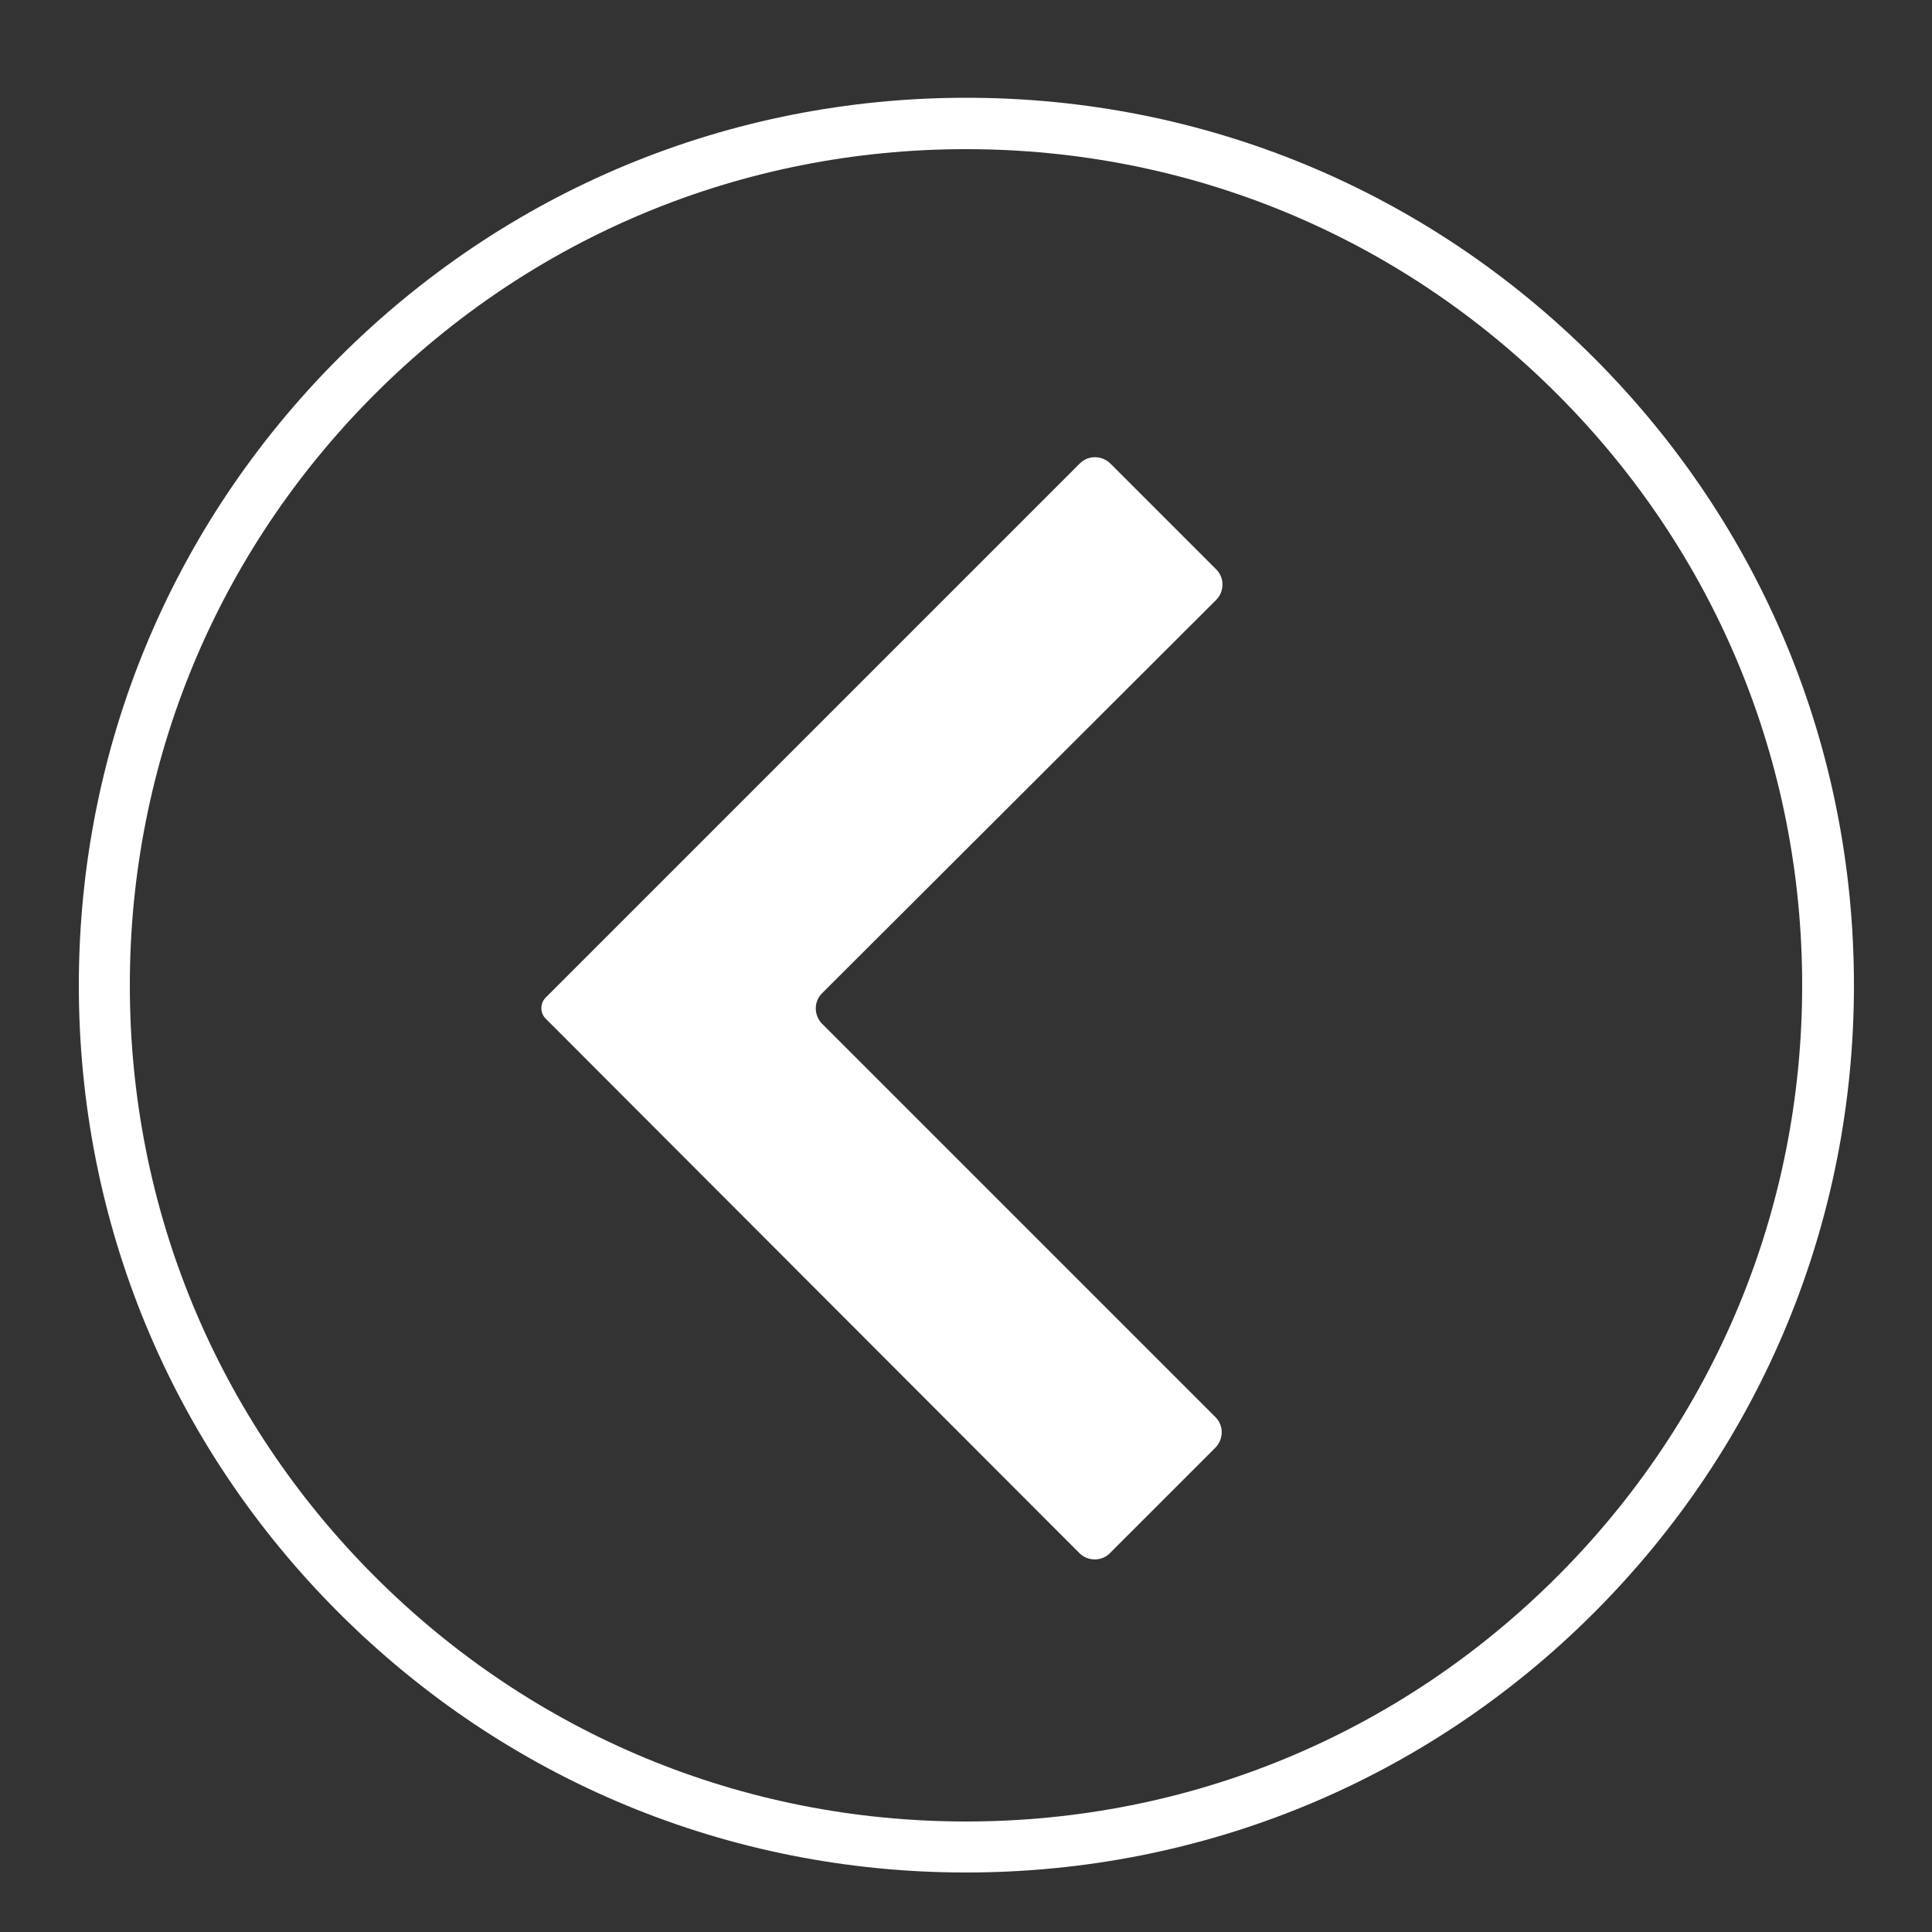 <?xml version="1.0" encoding="utf-8"?>
<!-- Generator: Adobe Illustrator 18.1.0, SVG Export Plug-In . SVG Version: 6.00 Build 0)  -->
<!DOCTYPE svg PUBLIC "-//W3C//DTD SVG 1.1//EN" "http://www.w3.org/Graphics/SVG/1.1/DTD/svg11.dtd">
<svg version="1.1" id="Layer_1" xmlns="http://www.w3.org/2000/svg" xmlns:xlink="http://www.w3.org/1999/xlink" x="0px" y="0px"
	 viewBox="0 0 500 500" enable-background="new 0 0 500 500" xml:space="preserve">
<rect x="0" y="0" width="500" height="500" fill="#333333" stroke="none"/>
<path fill="#FFFFFF" d="M141.3,258.1l138.2-138.2c2.1-2.1,5.6-2.1,7.8,0l27.5,27.5c2.1,2.1,2.1,5.6,0,7.8L212.7,257.1
	c-2.1,2.1-2.1,5.6,0,7.8l101.9,101.9c2.1,2.1,2.1,5.6,0,7.8L287.2,402c-2.1,2.1-5.6,2.1-7.8,0L141.3,263.7
	C139.7,262.2,139.7,259.6,141.3,258.1z"/>
<path fill="#FFFFFF" d="M250,484.6c-61.3,0-119-23.9-162.4-67.3S20.4,316.3,20.4,255c0-61.3,23.9-119,67.3-162.4
	s101-67.3,162.4-67.3s119,23.9,162.4,67.3s67.3,101,67.3,162.4c0,61.3-23.9,119-67.3,162.4S311.3,484.6,250,484.6z M250,38.6
	c-57.8,0-112.1,22.5-153,63.4s-63.4,95.2-63.4,153S56.1,367.1,97,408s95.2,63.4,153,63.4c57.8,0,112.1-22.5,153-63.4
	s63.4-95.2,63.4-153S443.9,142.9,403,102S307.8,38.6,250,38.6z"/>
</svg>
